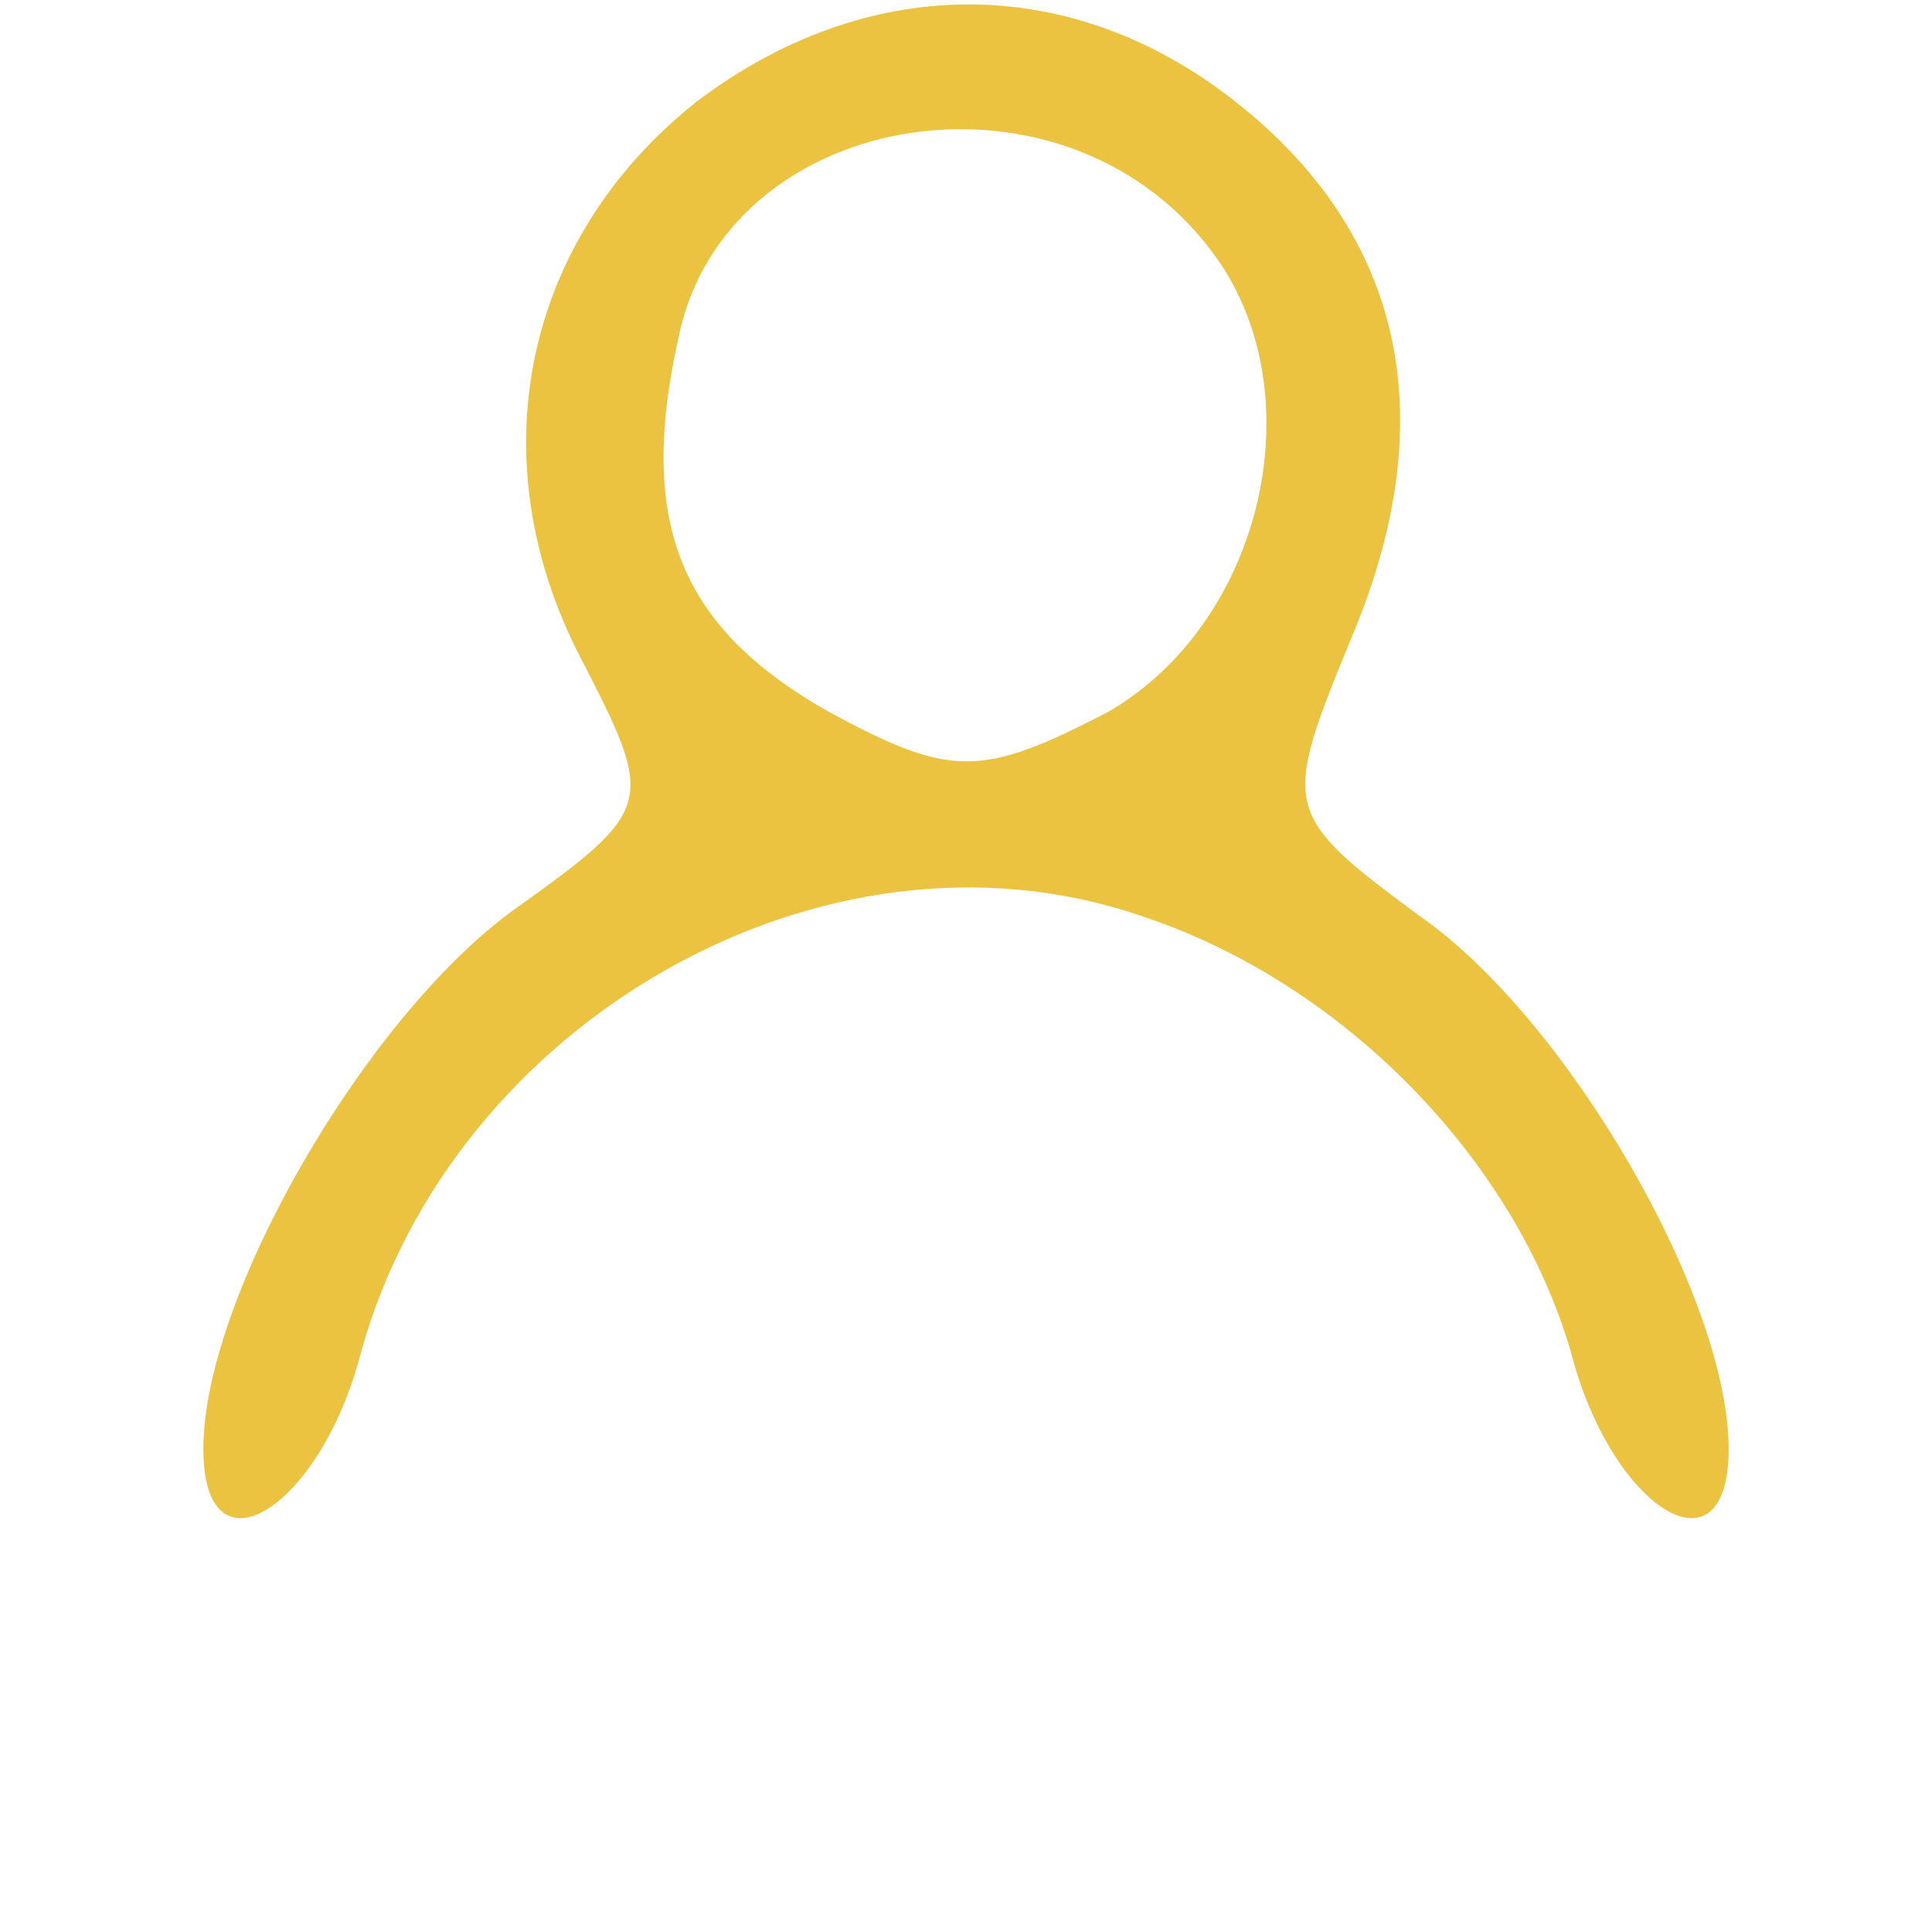 <?xml version="1.0" standalone="no"?>
<!DOCTYPE svg PUBLIC "-//W3C//DTD SVG 20010904//EN"
 "http://www.w3.org/TR/2001/REC-SVG-20010904/DTD/svg10.dtd">
<svg version="1.0" xmlns="http://www.w3.org/2000/svg"
 width="38pt" height="38pt" viewBox="0 0 38 38"
 preserveAspectRatio="xMidYMid meet">

<g transform="translate(0,38) scale(0.1,-0.1)"
fill="rgb(235, 195, 64)" stroke="none">
<path d="M137 360 c-34 -27 -43 -70 -23 -109 15 -29 15 -30 -13 -50 -29 -21
-61 -76 -61 -106 0 -26 23 -12 31 19 18 65 91 107 153 86 40 -13 74 -48 85
-86 8 -31 31 -45 31 -19 0 30 -32 85 -61 105 -27 20 -27 21 -13 55 18 43 10
79 -23 105 -33 26 -73 25 -106 0z m101 -29 c21 -27 11 -73 -20 -91 -25 -13
-31 -13 -55 0 -30 17 -38 38 -29 76 11 43 75 53 104 15z"/>
</g>
</svg>
